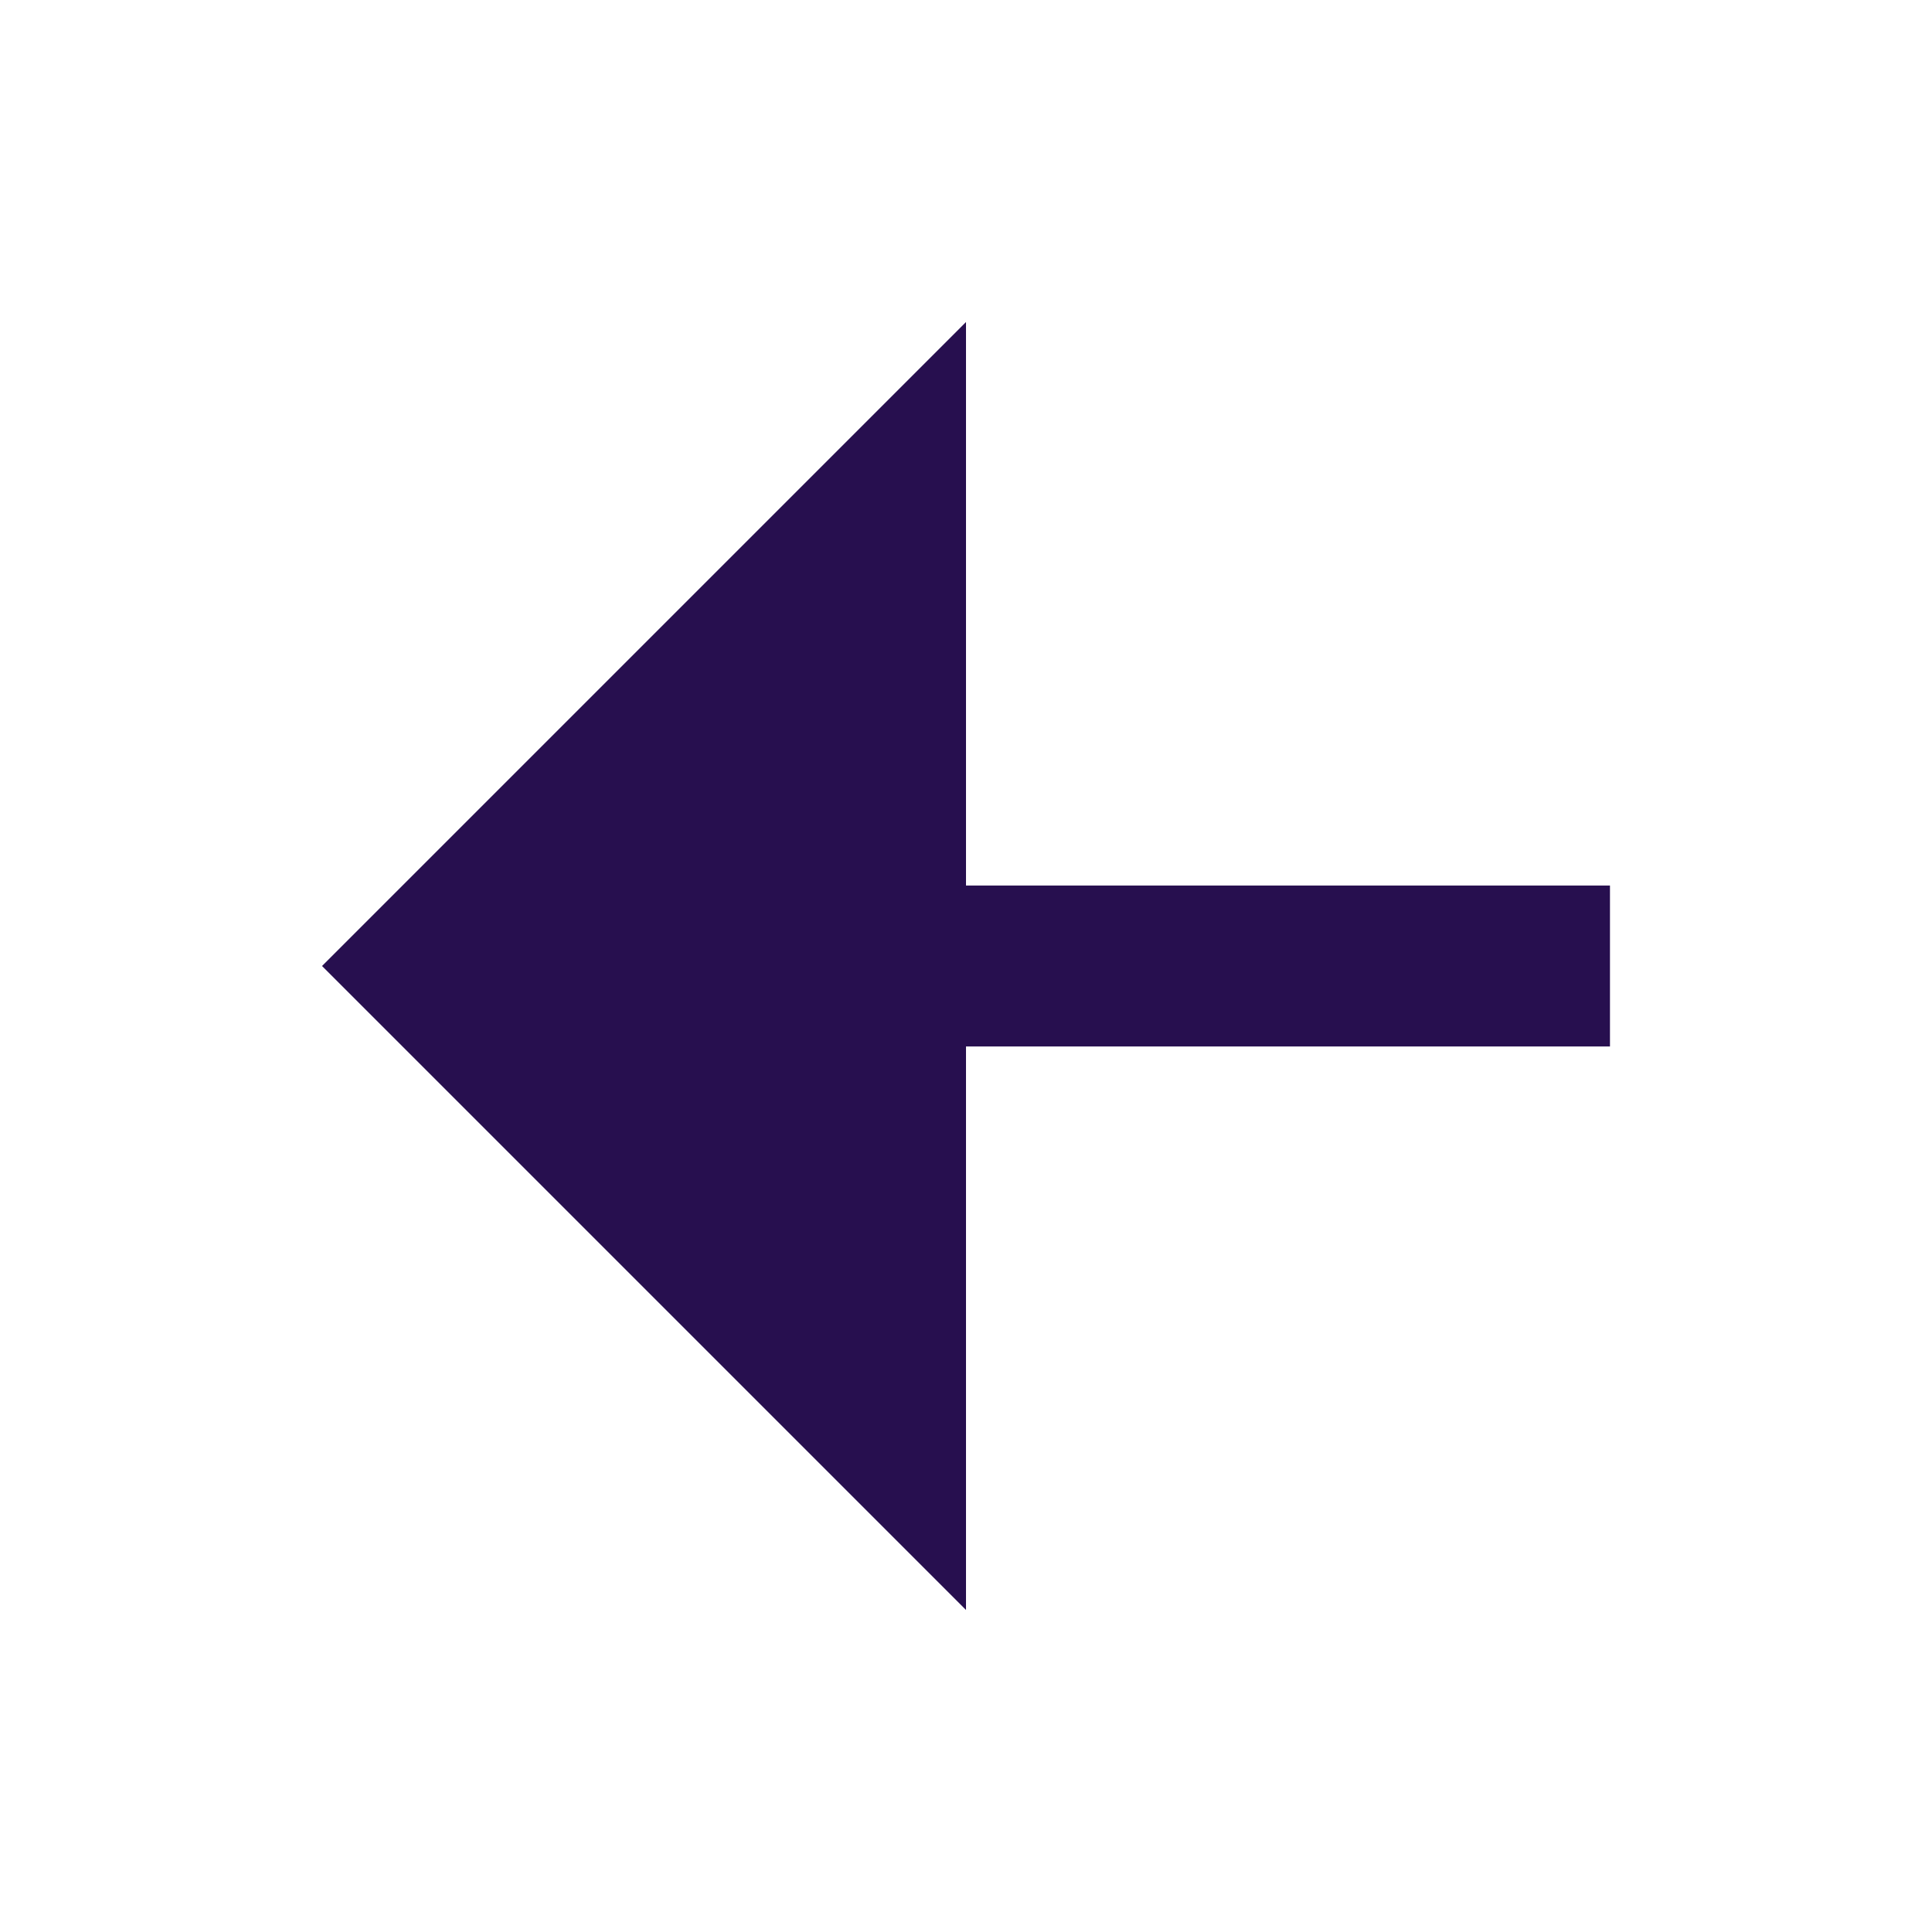 <svg xmlns:xlink="http://www.w3.org/1999/xlink" width="22.09" xmlns="http://www.w3.org/2000/svg" height="22.09" id="screenshot-5941ff7b-918c-80a8-8002-49b602324361" viewBox="0 0 22.09 22.09" style="-webkit-print-color-adjust: exact;" fill="none" version="1.1"><g id="shape-5941ff7b-918c-80a8-8002-49b602324361" width="24" height="24" rx="0" ry="0" style="fill: rgb(0, 0, 0);"><g id="shape-5941ff7b-918c-80a8-8002-49b60234844a"><g class="fills" id="fills-5941ff7b-918c-80a8-8002-49b60234844a"><path fill="none" rx="0" ry="0" d="M0.000,0.000L22.090,0.000L22.090,22.090L0.000,22.090ZZ" style="fill: none;"/></g></g><g id="shape-5941ff7b-918c-80a8-8002-49b602357628"><g class="fills" id="fills-5941ff7b-918c-80a8-8002-49b602357628"><path rx="0" ry="0" d="M11.045,11.965L11.045,18.408L3.682,11.045L11.045,3.682L11.045,10.125L18.408,10.125L18.408,11.965Z" style="fill: rgb(39, 15, 79); fill-opacity: 1;"/></g></g></g></svg>